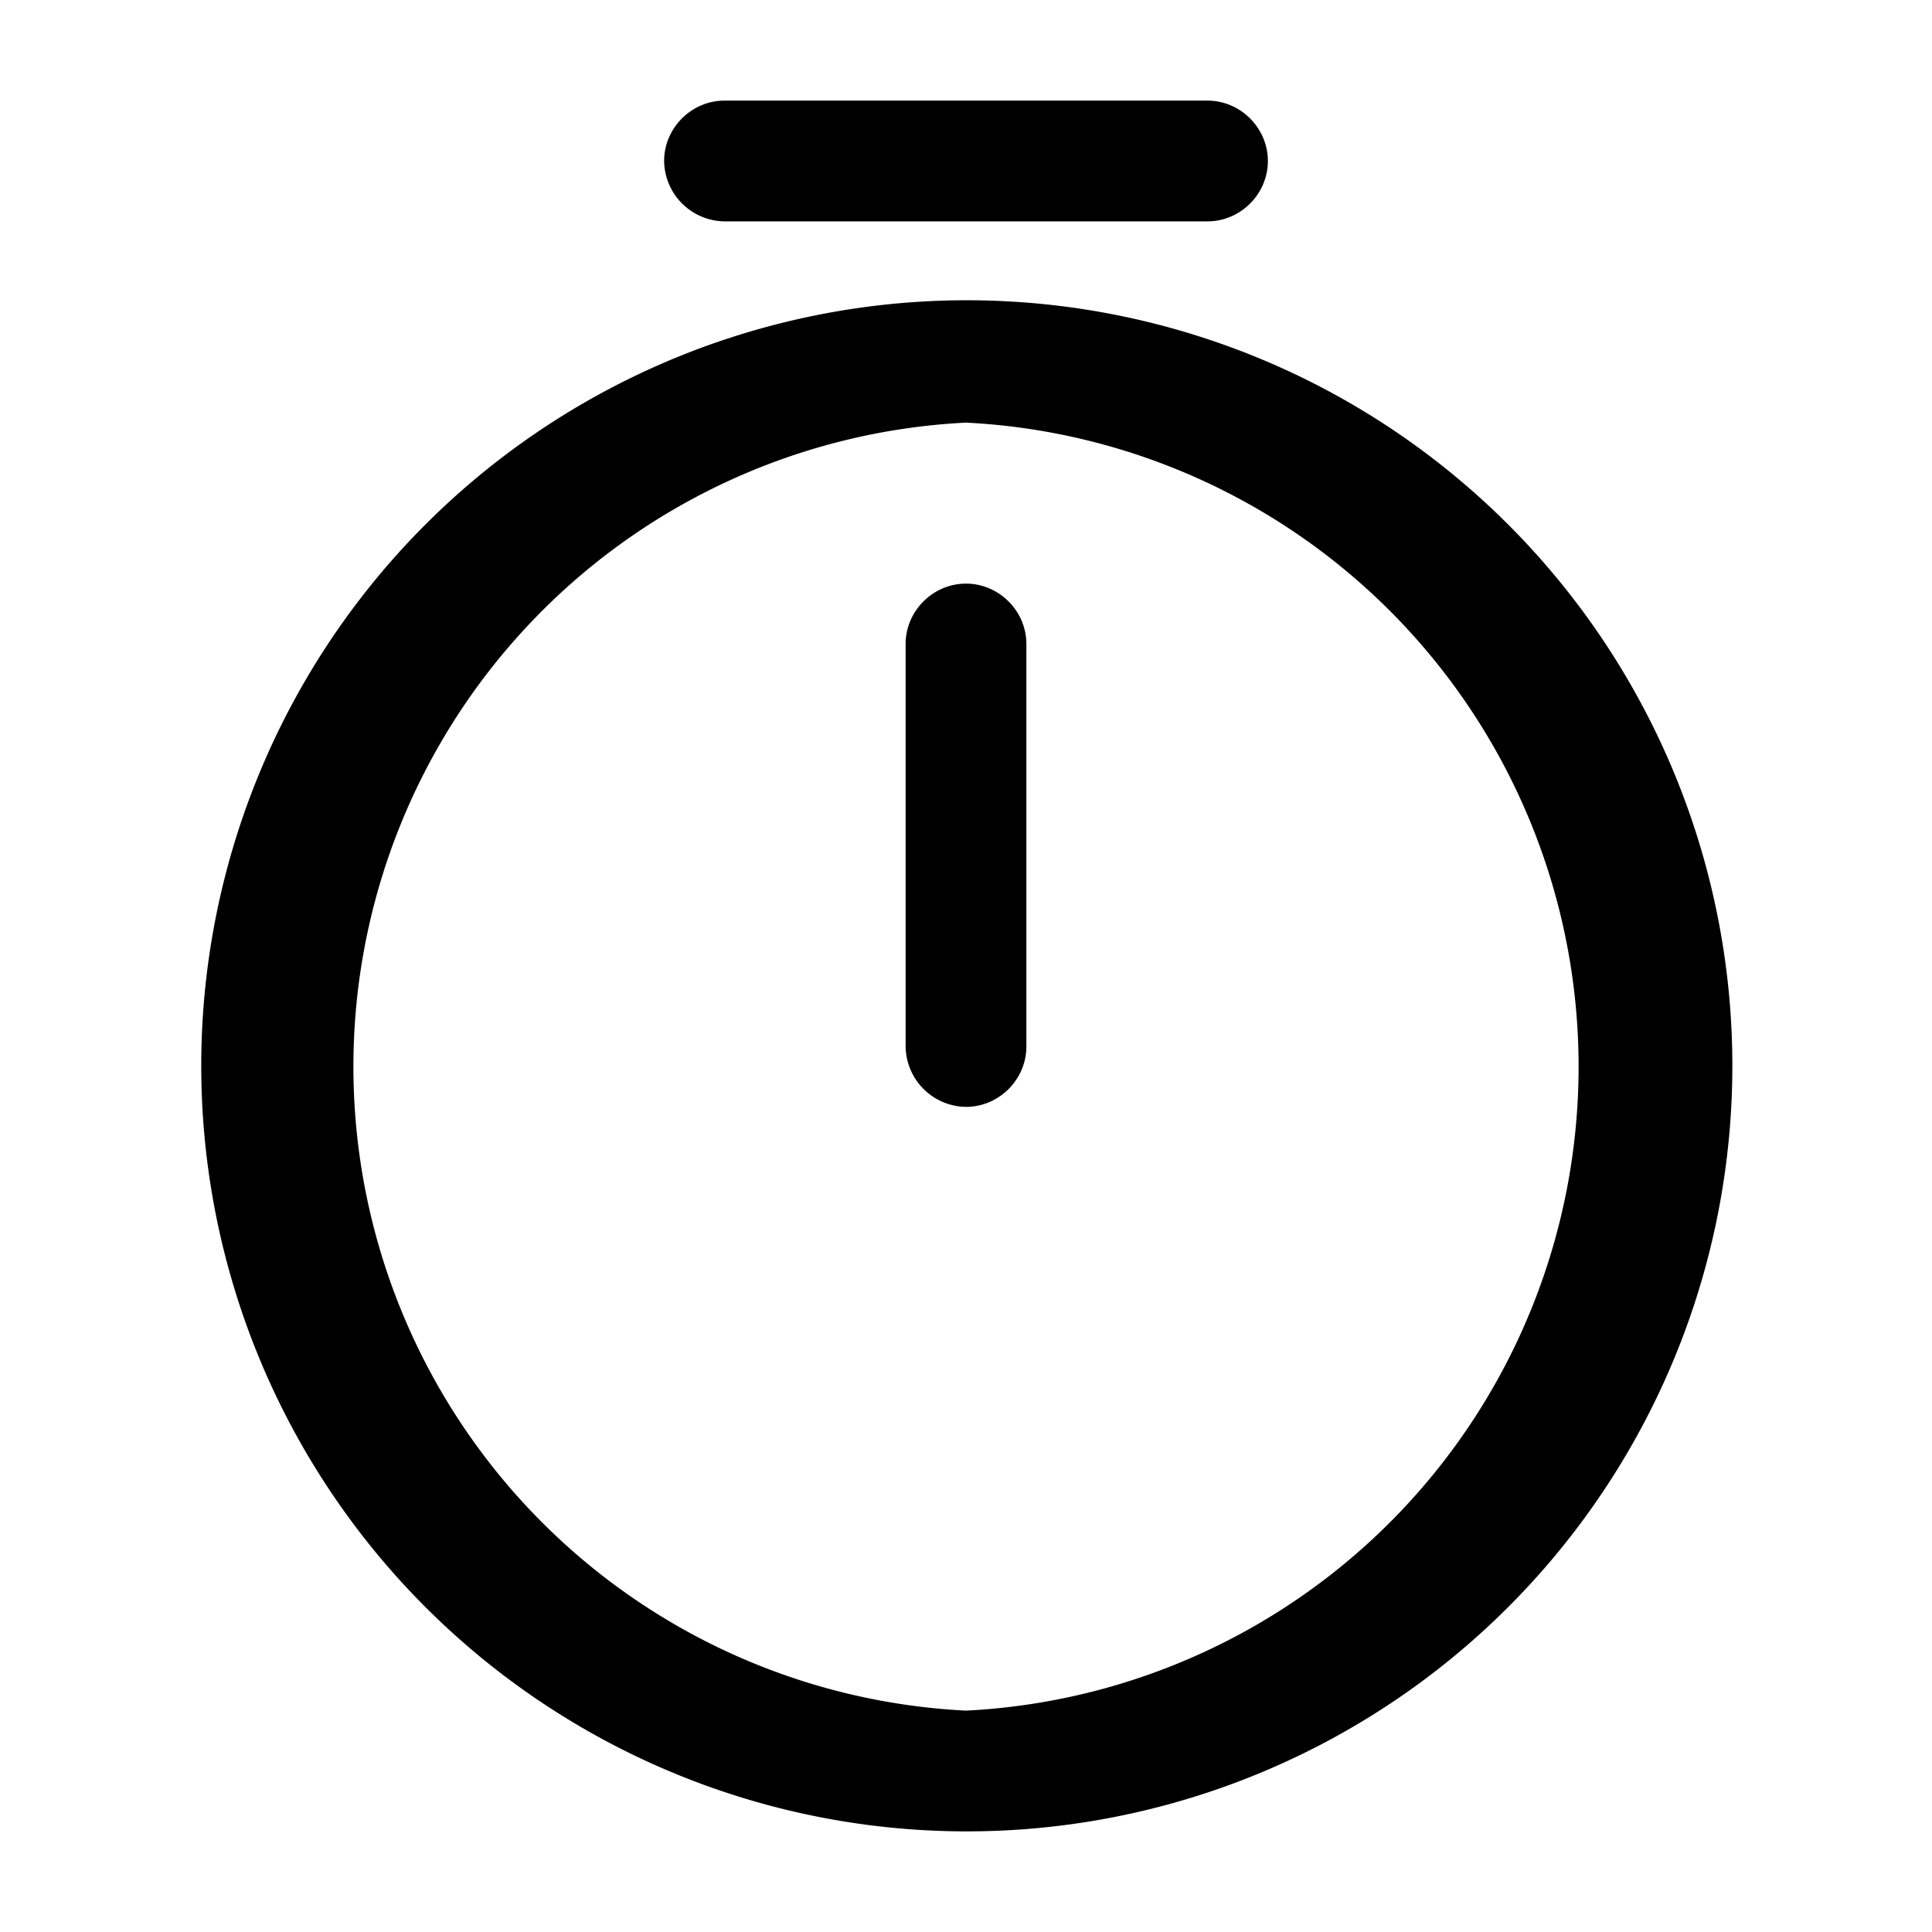 <svg xmlns="http://www.w3.org/2000/svg" viewBox="0 0 24 24" fill="none"><path fill="currentColor" d="M12 22.75a9.5 9.5 0 1 1 .02-19.02A9.5 9.5 0 0 1 12 22.75Zm0-17.5a8.01 8.01 0 0 0 0 16 8.01 8.01 0 0 0 0-16Z"/><path fill="currentColor" d="M12 13.75a.76.76 0 0 1-.75-.75V8c0-.41.34-.75.75-.75s.75.34.75.75v5c0 .41-.34.75-.75.75ZM15 2.75H9A.76.76 0 0 1 8.25 2c0-.41.34-.75.75-.75h6c.41 0 .75.34.75.75s-.34.75-.75.75Z"/></svg>